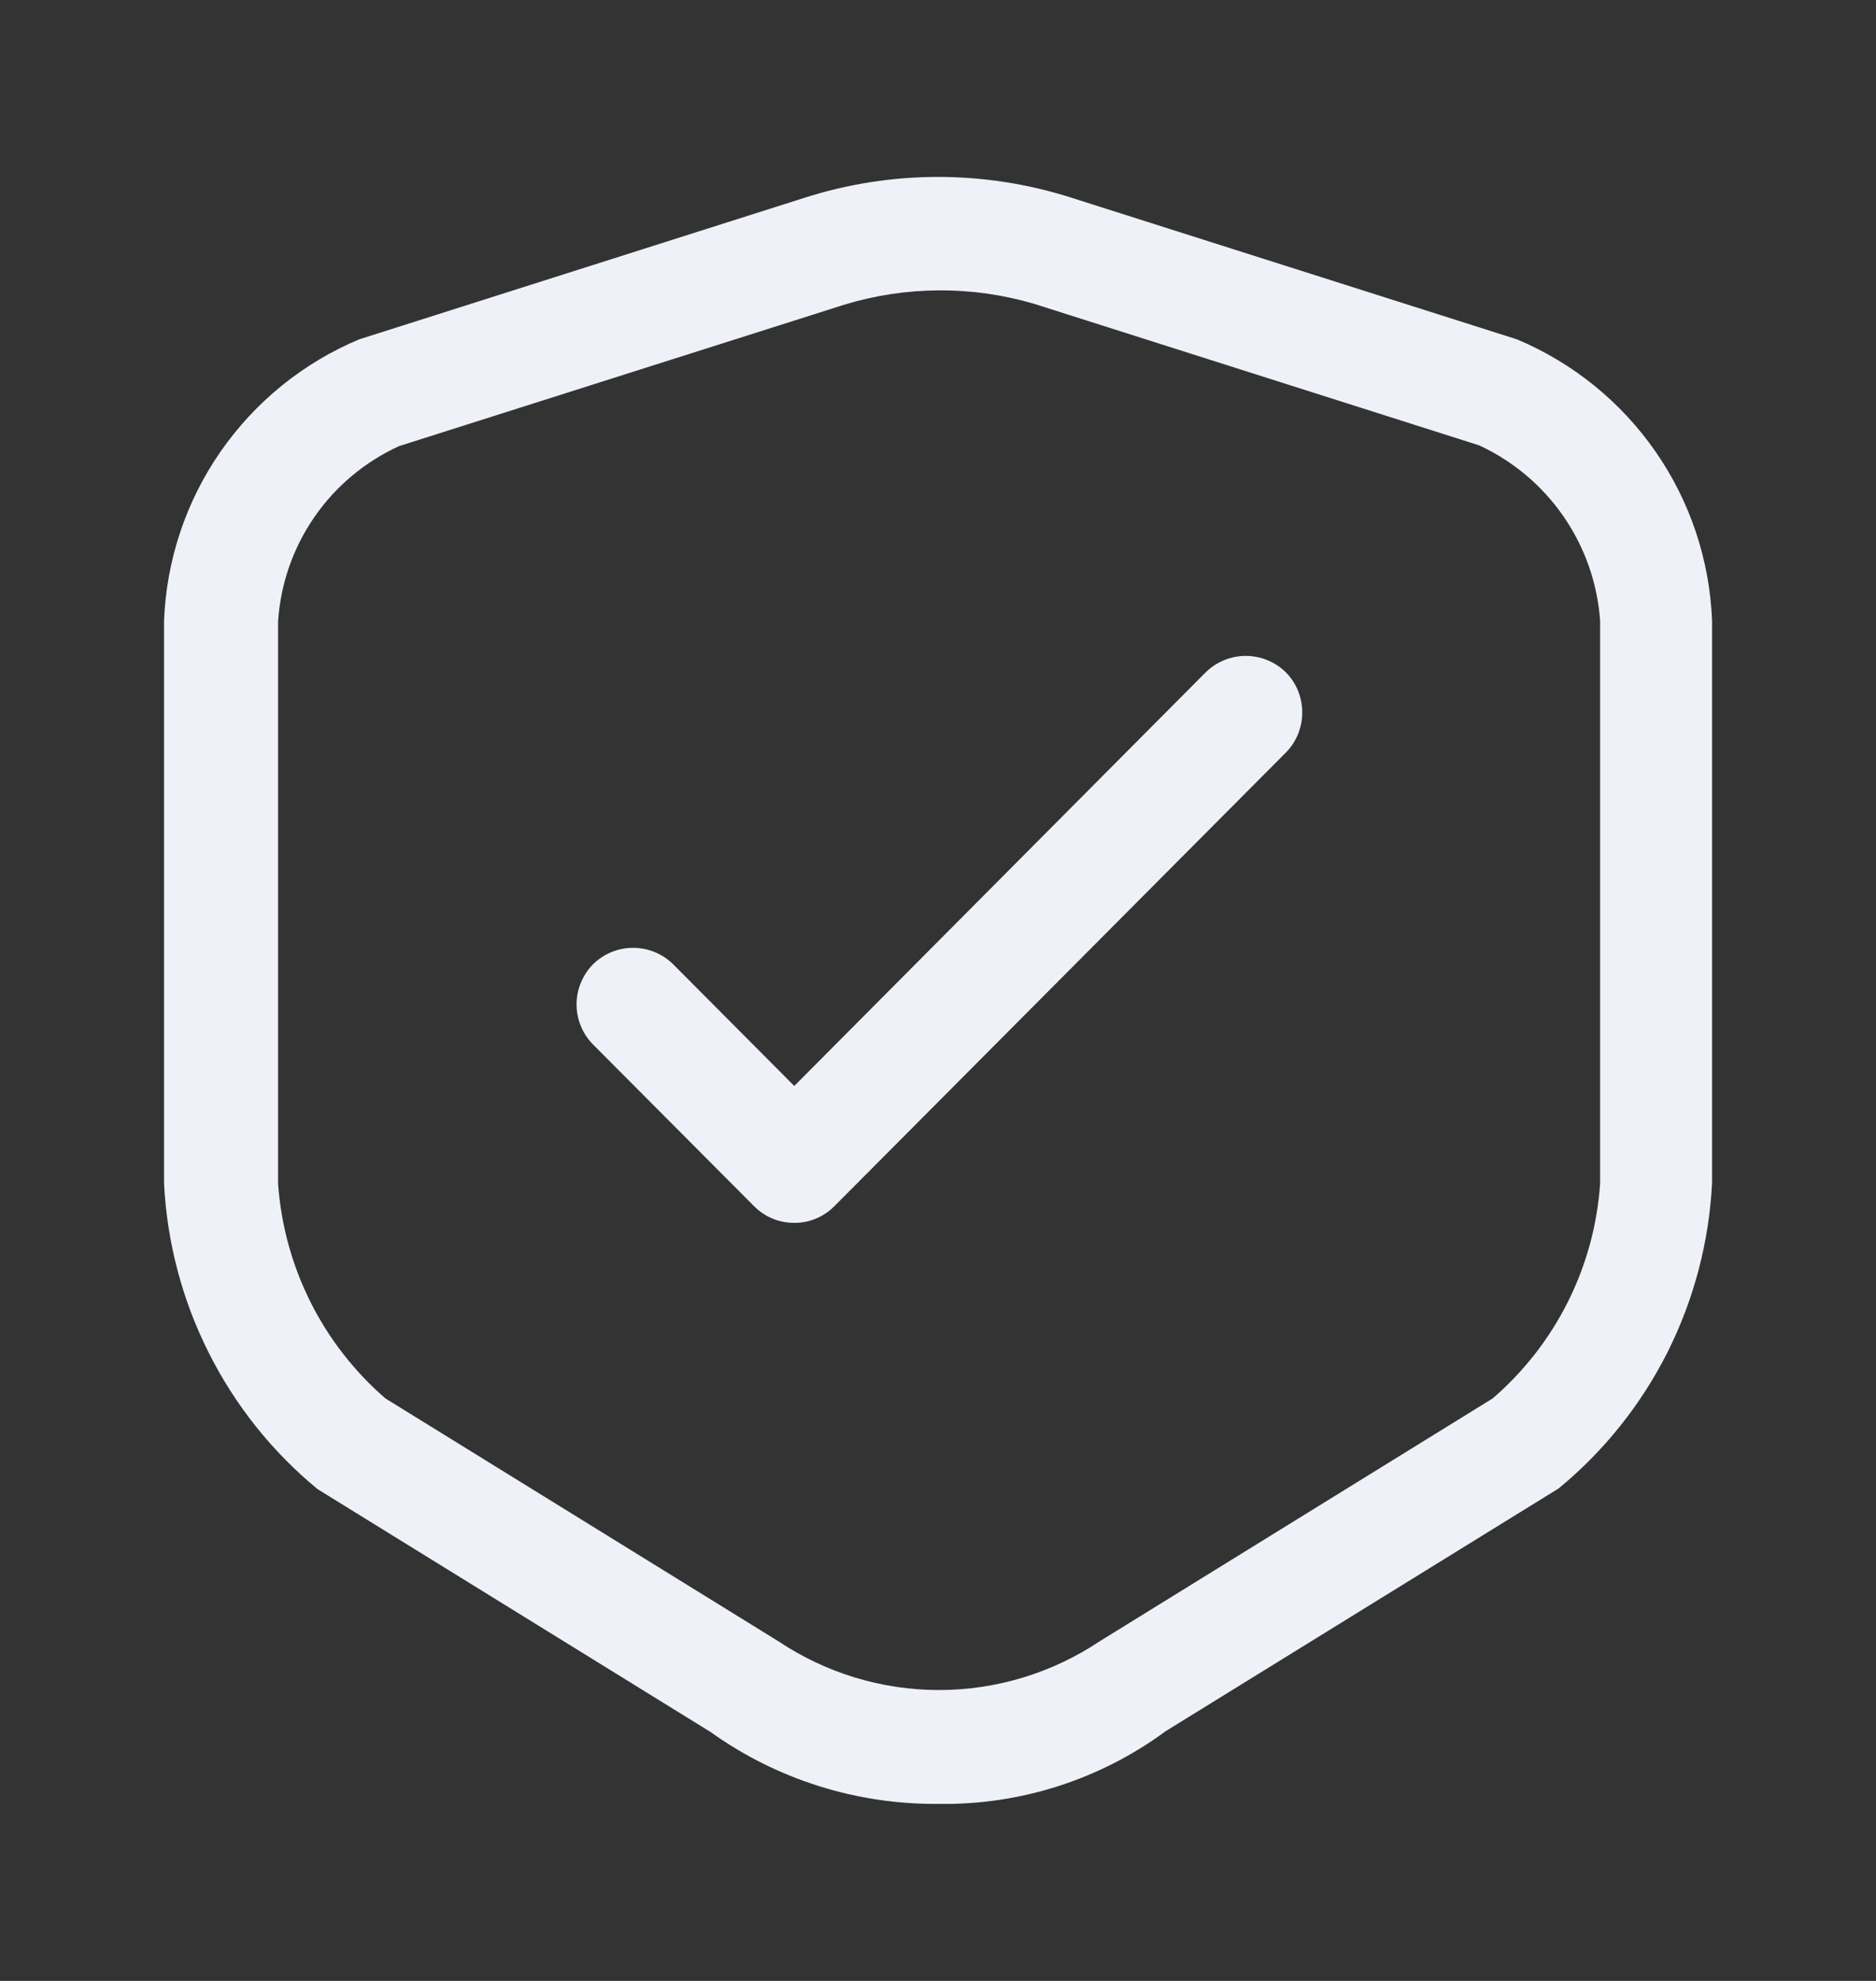 <svg width="18" height="19" viewBox="0 0 18 19" fill="none" xmlns="http://www.w3.org/2000/svg">
    <rect x="0" y="0" width="18" height="19" fill="#333333" stroke="none"/>
    <g clip-path="url(#clip0_934_50244)">
        <path d="M7.412 11.688C7.478 11.716 7.549 11.729 7.62 11.729C7.692 11.73 7.763 11.716 7.829 11.688C7.895 11.661 7.955 11.62 8.005 11.57L12.338 7.218C12.439 7.116 12.495 6.977 12.495 6.833C12.495 6.69 12.439 6.551 12.338 6.449C12.235 6.348 12.097 6.291 11.953 6.291C11.809 6.291 11.671 6.348 11.568 6.449L7.621 10.416L6.459 9.249C6.357 9.148 6.218 9.091 6.074 9.091C5.931 9.091 5.792 9.148 5.69 9.249C5.589 9.352 5.532 9.49 5.532 9.634C5.532 9.778 5.589 9.916 5.69 10.018L7.236 11.57C7.286 11.62 7.346 11.661 7.412 11.688Z" fill="#EFF1F8" />
        <path fill-rule="evenodd" clip-rule="evenodd" d="M6.817 16.612C7.455 17.069 8.223 17.31 9.008 17.302C9.79 17.314 10.554 17.069 11.184 16.605L14.954 14.277C15.391 13.918 15.747 13.472 16.001 12.967C16.254 12.462 16.399 11.91 16.427 11.346V5.955C16.405 5.374 16.217 4.81 15.885 4.332C15.553 3.854 15.092 3.48 14.555 3.255L10.285 1.898C9.45 1.63 8.551 1.63 7.716 1.898L3.446 3.255C2.909 3.48 2.448 3.854 2.116 4.332C1.784 4.81 1.596 5.374 1.574 5.955V11.353C1.603 11.917 1.748 12.469 2.002 12.973C2.255 13.478 2.611 13.924 3.047 14.283L6.817 16.612ZM3.829 4.279L8.099 2.923C8.693 2.742 9.327 2.739 9.922 2.914L14.193 4.272C14.519 4.423 14.799 4.659 15.003 4.955C15.207 5.251 15.328 5.597 15.353 5.955V11.353C15.326 11.747 15.221 12.133 15.044 12.486C14.867 12.84 14.621 13.155 14.322 13.413L10.552 15.742C10.095 16.047 9.559 16.21 9.01 16.21C8.461 16.21 7.925 16.047 7.468 15.742L3.698 13.413C3.399 13.154 3.154 12.839 2.978 12.486C2.801 12.132 2.696 11.747 2.668 11.353V5.963C2.691 5.603 2.811 5.257 3.016 4.96C3.22 4.664 3.501 4.429 3.829 4.279Z" fill="#EFF1F8" />
    </g>
    <defs>
        <clipPath id="clip0_934_50244">
            <rect width="18" height="18" fill="white" transform="translate(0 0.5)" />
        </clipPath>
    </defs>
</svg>
    